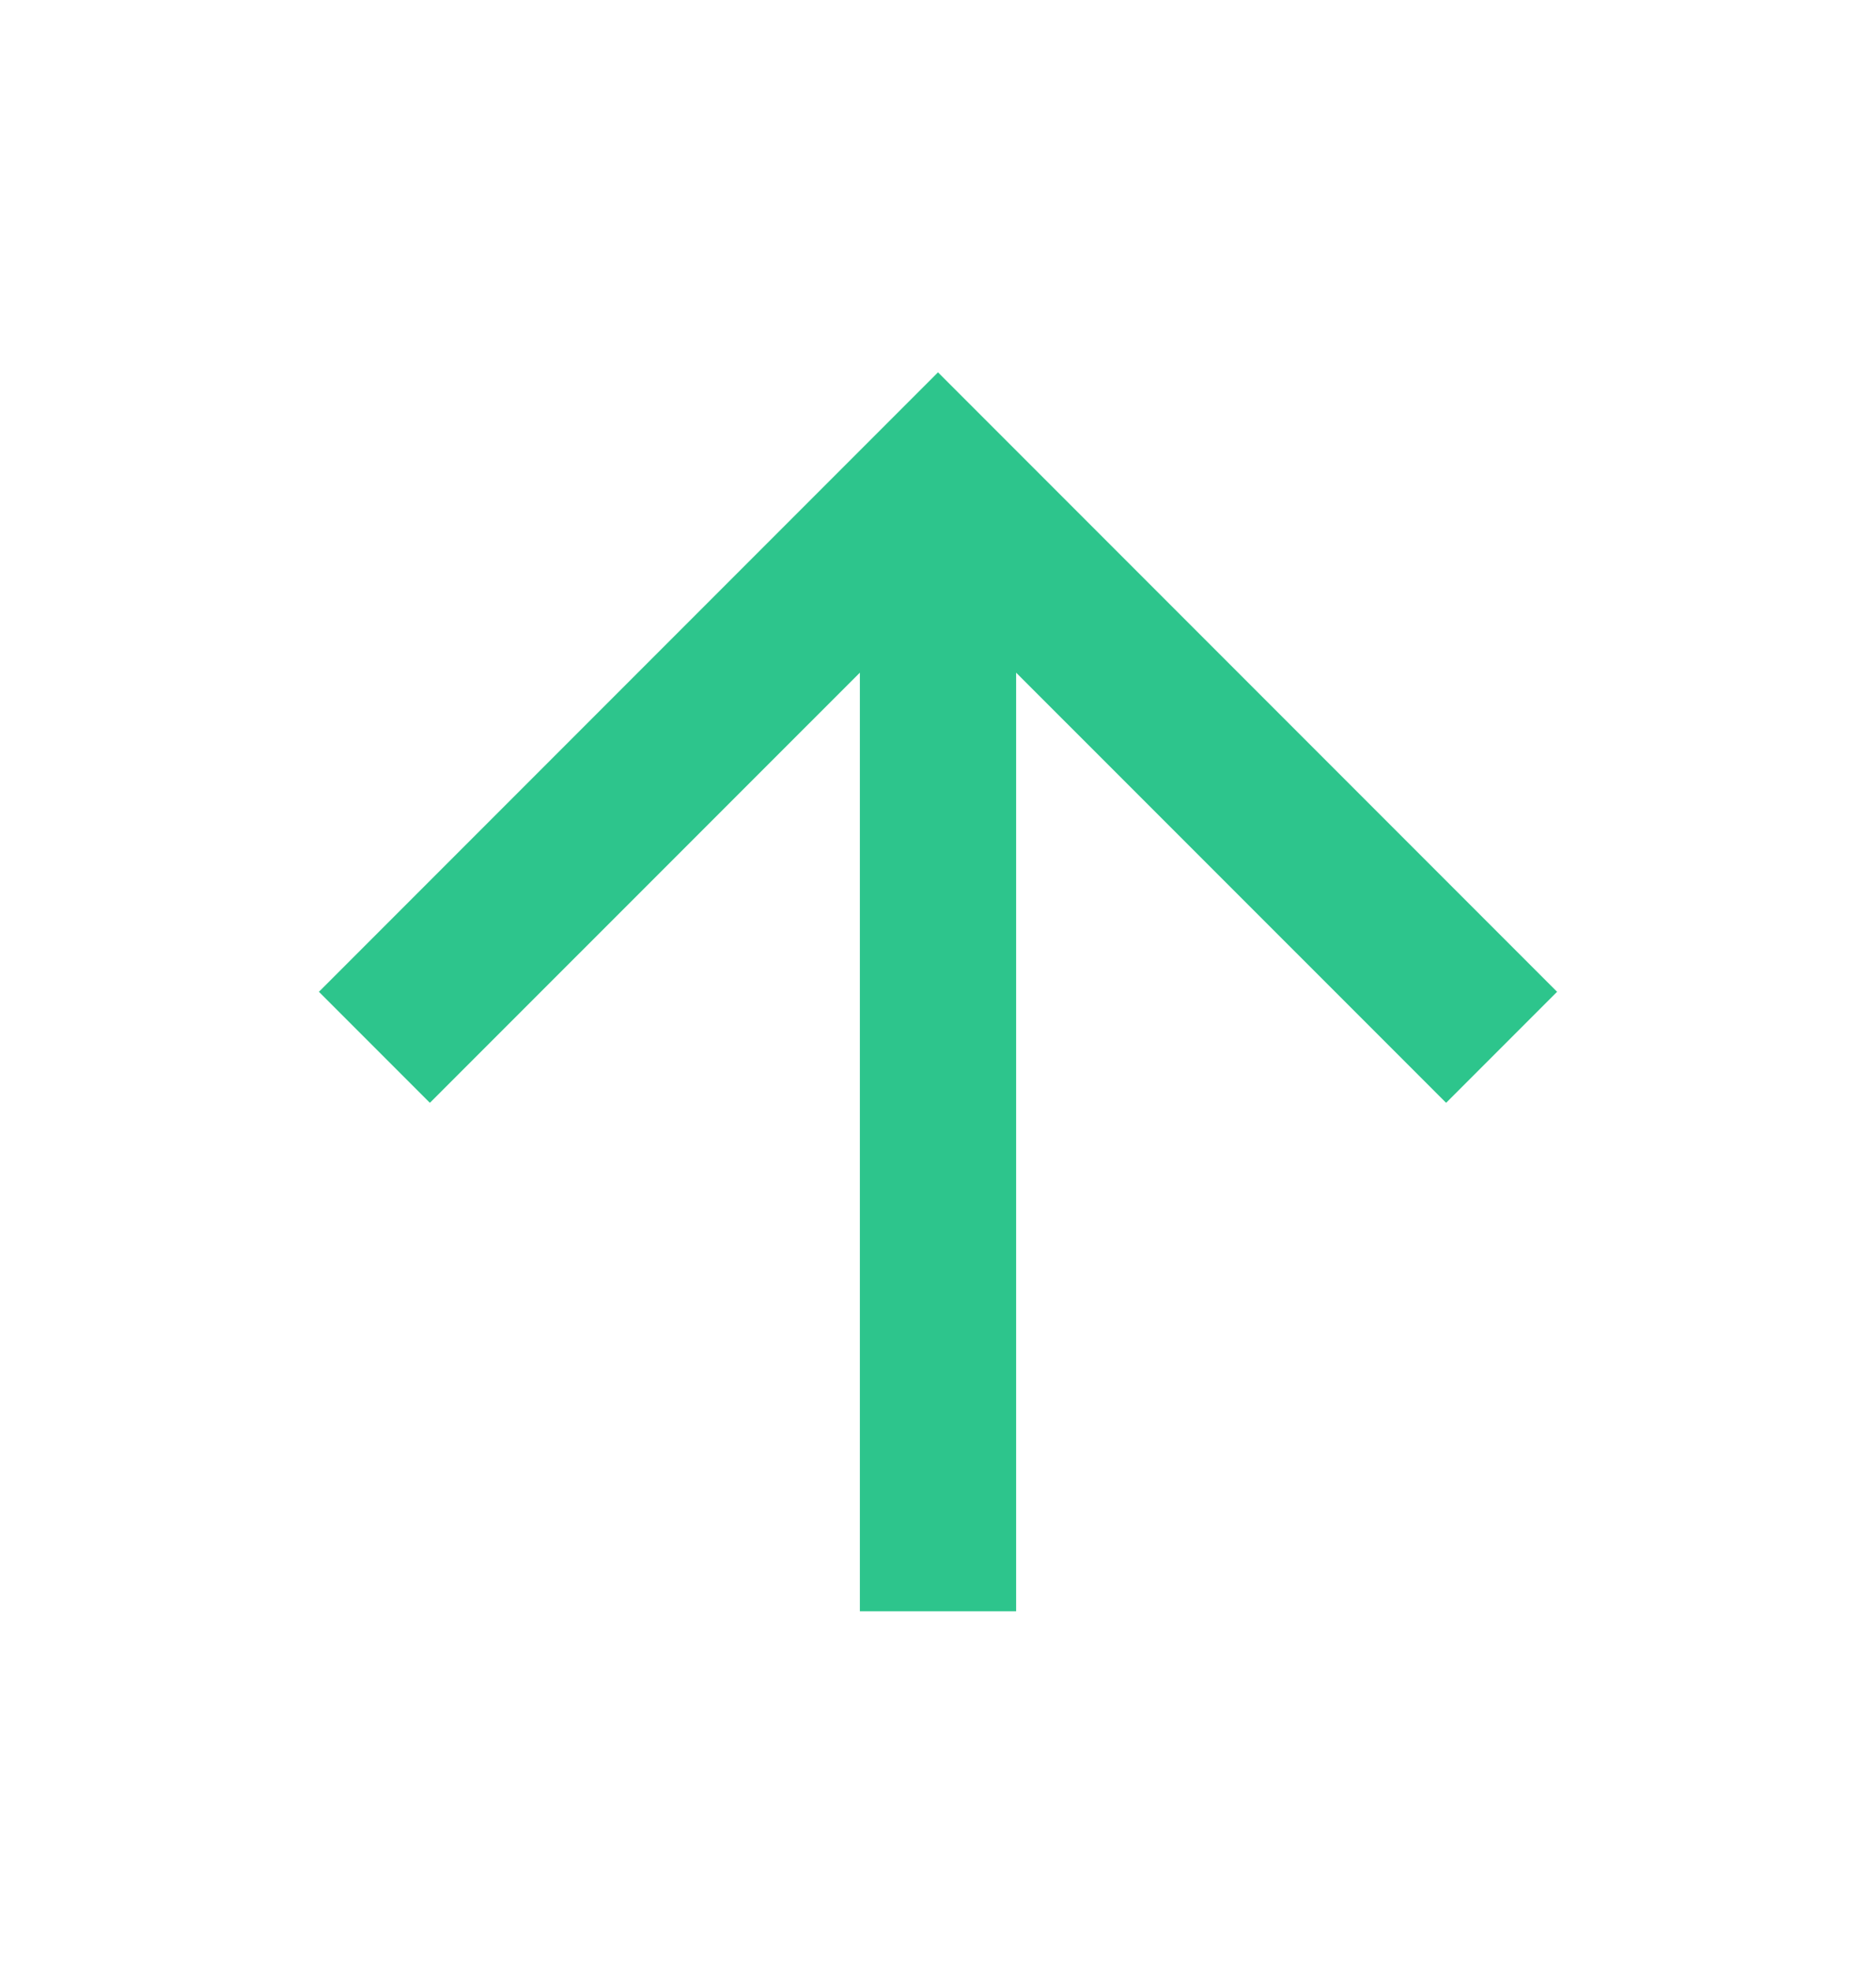 <svg width="20" height="21" viewBox="0 0 20 21" fill="none" xmlns="http://www.w3.org/2000/svg">
<path d="M10.833 17.167H9.167V7.167L4.583 11.75L3.4 10.567L10 3.967L16.6 10.567L15.417 11.75L10.833 7.167V17.167Z" fill="#2DC58C"/>
</svg>

